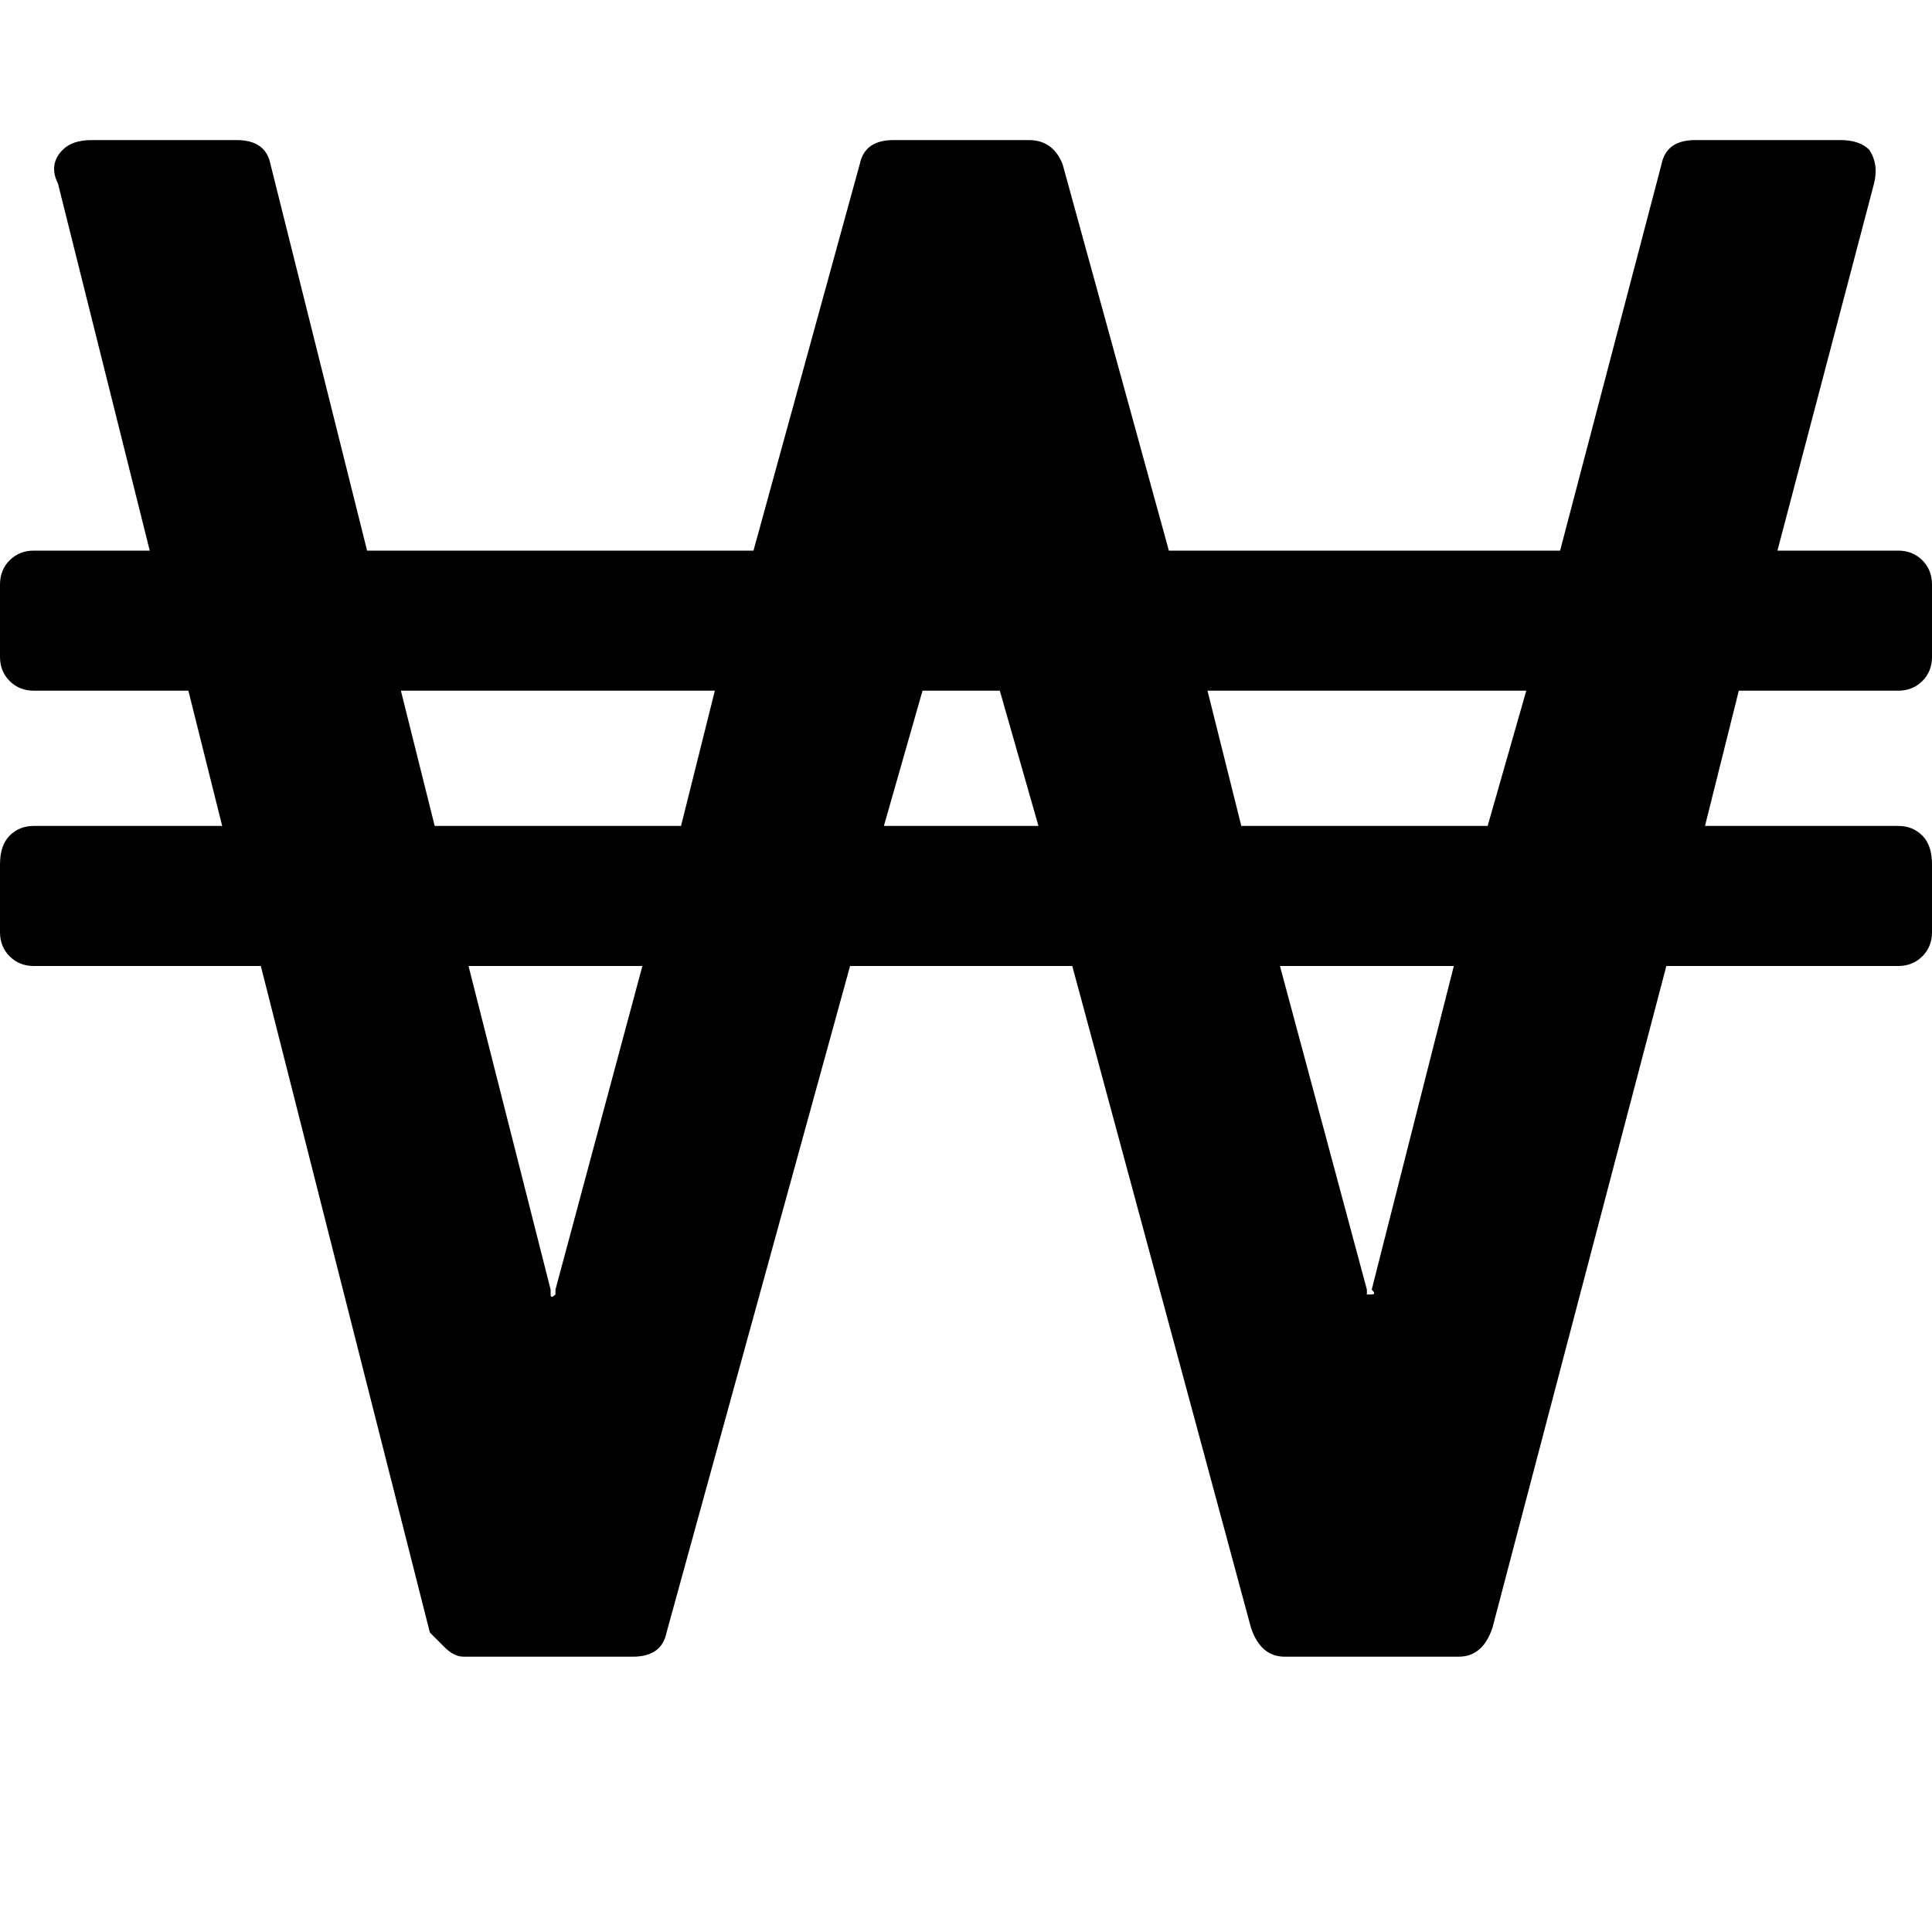 <?xml version="1.0"?><svg fill="currentColor" xmlns="http://www.w3.org/2000/svg" width="40" height="40" viewBox="0 0 40 40"><path d="m11.5 26.7l1.8-6.7h-3.6l1.7 6.7q0 0 0 0.1t0.1 0q0 0 0 0t0-0.1z m2.6-9.6l0.7-2.8h-6.5l0.7 2.8h5.1z m4.2 0h3.2l-0.8-2.8h-1.6z m10.1 9.6l1.7-6.7h-3.6l1.8 6.7q0 0 0 0.1t0 0q0 0 0.1 0t0-0.1z m2.4-9.6l0.8-2.8h-6.6l0.7 2.8h5.2z m9.2 0.8v1.4q0 0.3-0.2 0.5t-0.5 0.2h-4.8l-3.6 13.7q-0.2 0.6-0.7 0.6h-3.6q-0.5 0-0.7-0.6l-3.7-13.7h-4.6l-3.8 13.8q-0.1 0.5-0.7 0.5h-3.5q-0.2 0-0.4-0.2t-0.3-0.3l-3.5-13.8h-4.7q-0.3 0-0.5-0.2t-0.2-0.5v-1.4q0-0.4 0.2-0.6t0.5-0.2h3.9l-0.7-2.8h-3.2q-0.3 0-0.5-0.2t-0.2-0.5v-1.5q0-0.3 0.2-0.5t0.5-0.2h2.4l-1.9-7.6q-0.2-0.4 0.1-0.7 0.2-0.2 0.6-0.2h3q0.6 0 0.7 0.5l2 8h8l2.2-8q0.1-0.5 0.7-0.5h2.8q0.5 0 0.7 0.5l2.2 8h8.1l2.1-8q0.1-0.5 0.7-0.5h3q0.4 0 0.6 0.2 0.2 0.3 0.1 0.7l-2 7.6h2.5q0.3 0 0.5 0.2t0.2 0.5v1.5q0 0.3-0.2 0.5t-0.5 0.2h-3.3l-0.7 2.8h4q0.3 0 0.5 0.2t0.2 0.6z"></path></svg>
